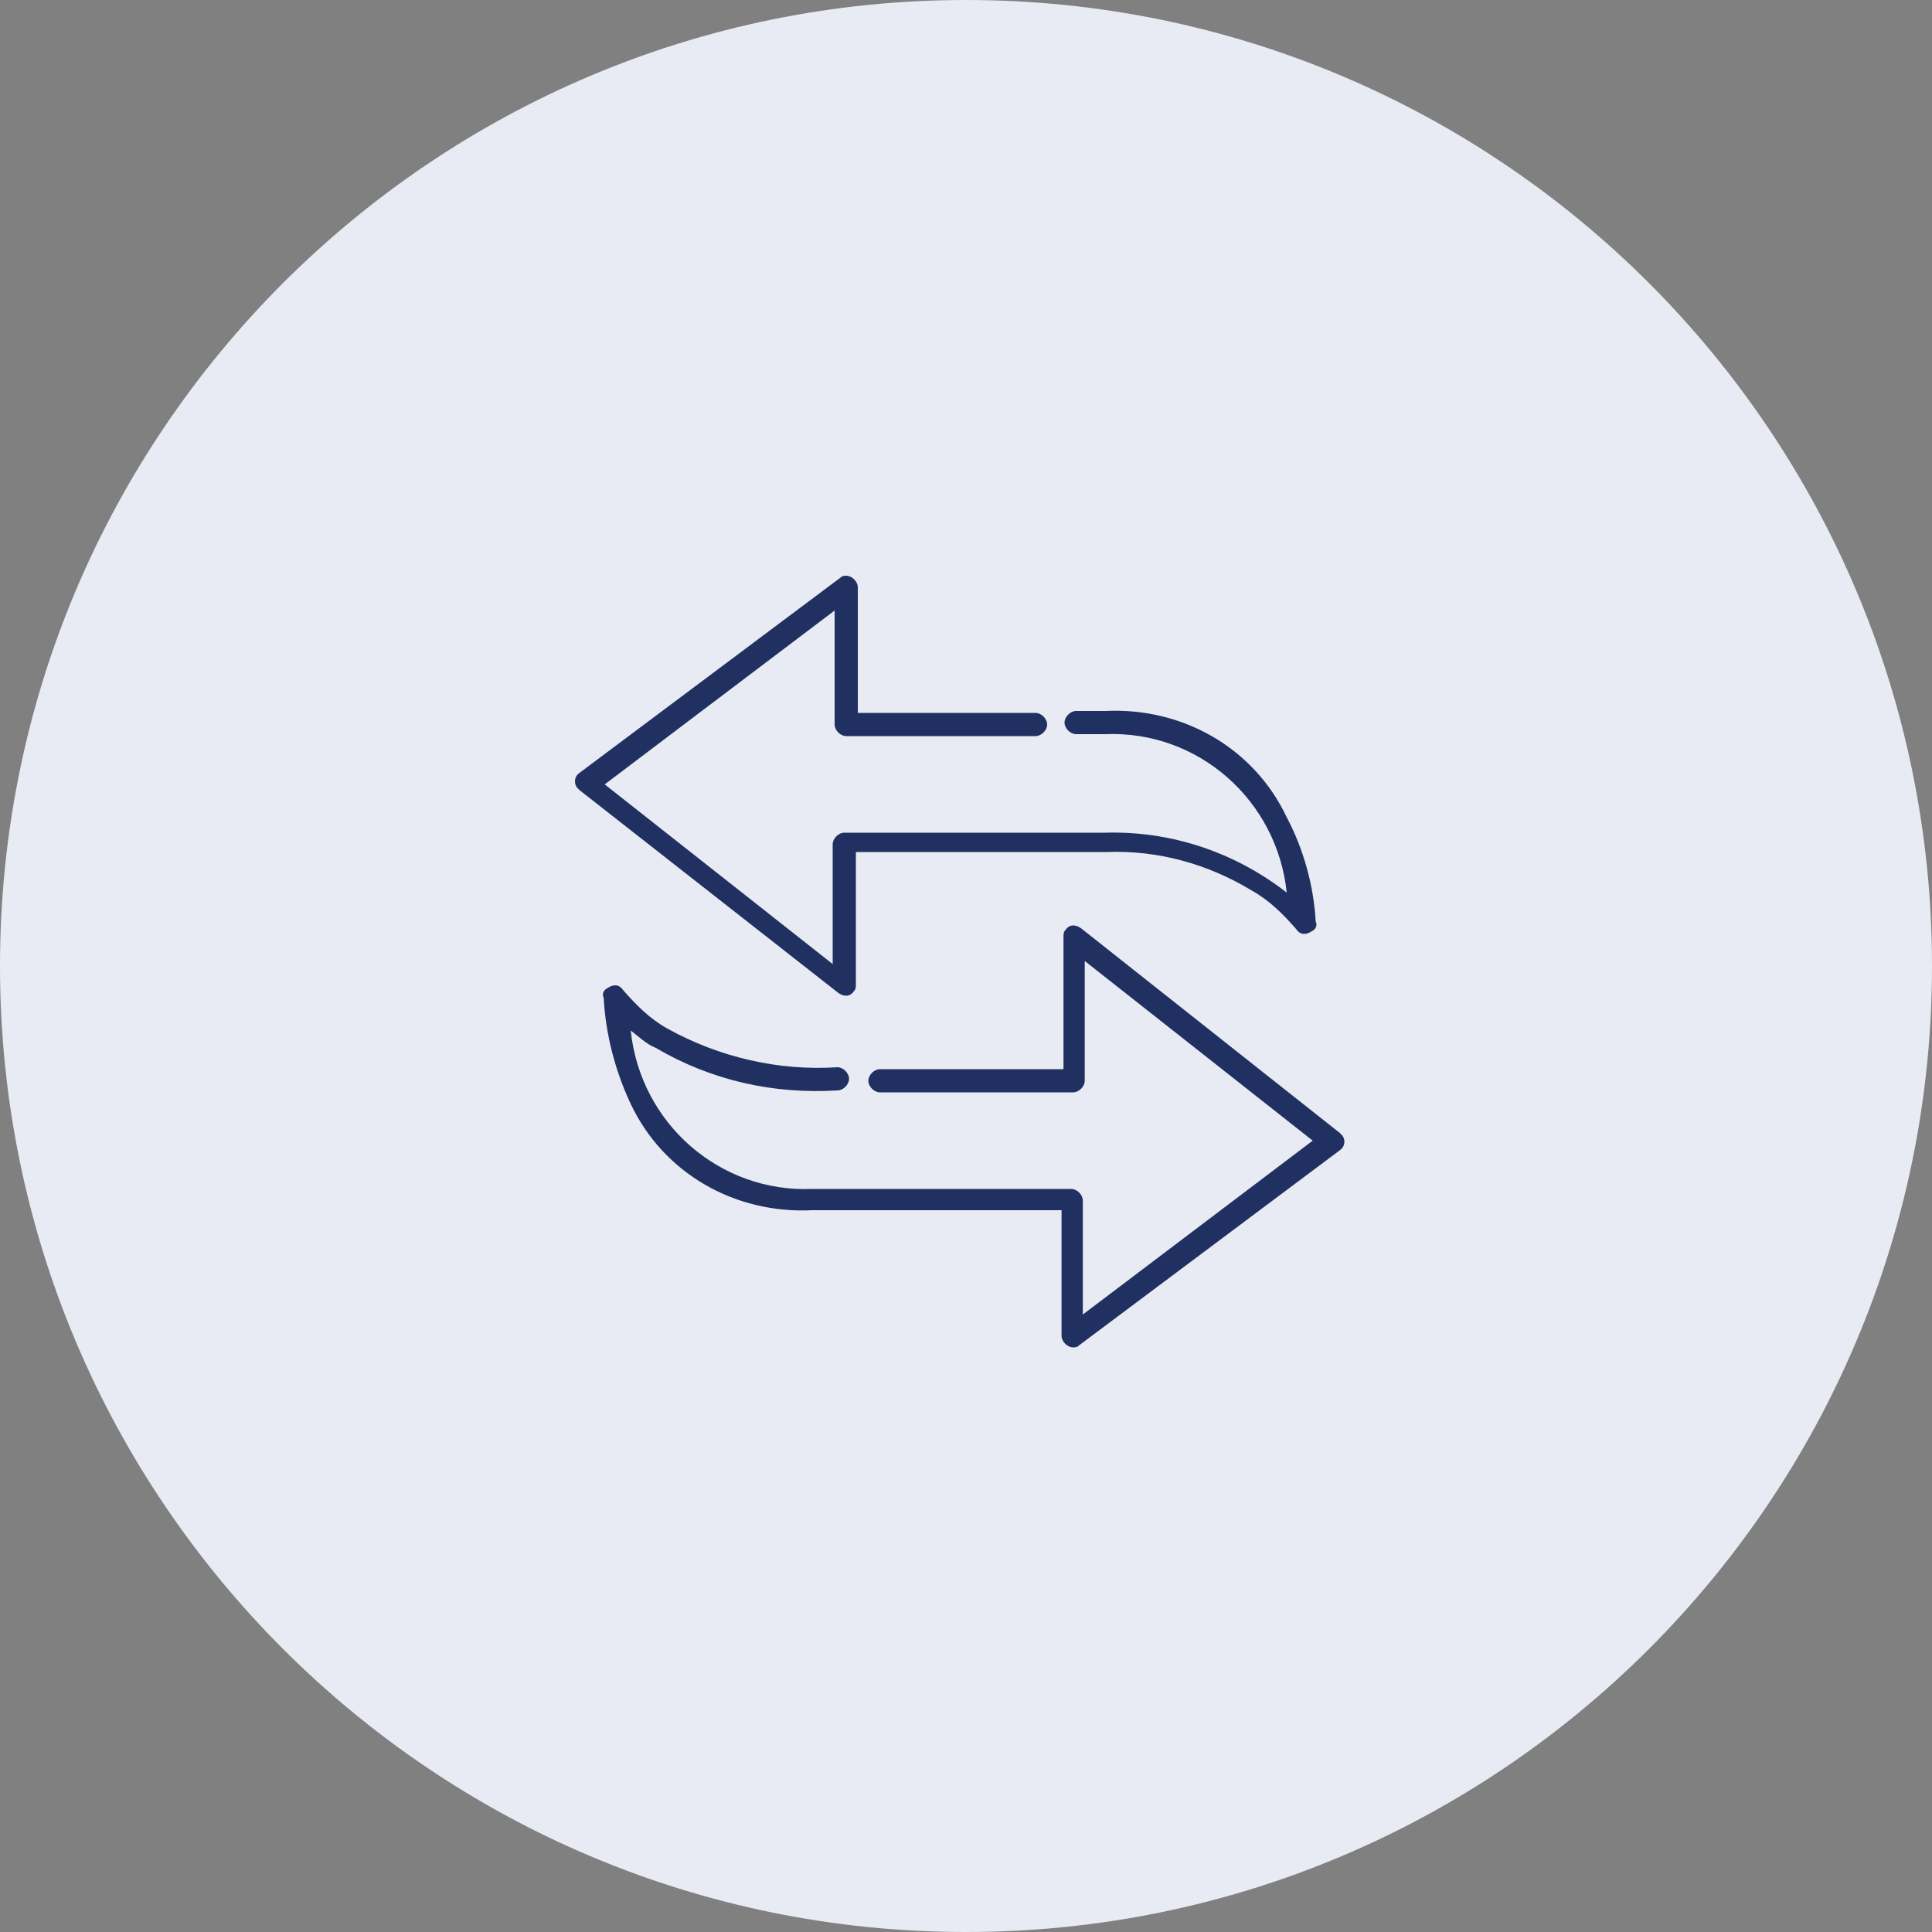 <?xml version="1.0" encoding="utf-8"?>
<!-- Generator: Adobe Illustrator 24.1.0, SVG Export Plug-In . SVG Version: 6.00 Build 0)  -->
<svg version="1.1" id="Layer_1" xmlns="http://www.w3.org/2000/svg" xmlns:xlink="http://www.w3.org/1999/xlink" x="0px" y="0px"
	 viewBox="0 0 100 100" style="enable-background:new 0 0 100 100;" xml:space="preserve">
<rect x="0" y="0" width="100" height="100" fill="#808080" stroke="none"/>
<style type="text/css">
	.productSt0{fill:#E8EBF3;}
	.productSt1{fill:#203061;}
</style>
<g id="productCategory" transform="translate(-362 -281)">
	<path id="Rectangle_18" class="productSt0" d="M412,281L412,281c27.6,0,50,22.4,50,50l0,0c0,27.6-22.4,50-50,50l0,0c-27.6,0-50-22.4-50-50
		l0,0C362,303.4,384.4,281,412,281z"/>
	<g id="swap" transform="translate(371.641 292)">
		<g id="Group_122" transform="translate(1.905 6.74)">
			<g id="Group_121">
				<path id="Path_11243" class="productSt1" d="M57.8,40.9L44.4,30.3c-0.3-0.2-0.6-0.2-0.8,0.1c-0.1,0.1-0.1,0.2-0.1,0.4v6.8H34
					c-0.3,0-0.6,0.3-0.6,0.6s0.3,0.6,0.6,0.6h10c0.3,0,0.6-0.3,0.6-0.6l0,0V32l11.8,9.3l-11.9,9v-5.9c0-0.3-0.3-0.6-0.6-0.6
					c0,0,0,0,0,0H30.5c-4.8,0.2-8.9-3.4-9.4-8.2c0.4,0.3,0.8,0.7,1.3,0.9c2.9,1.7,6.1,2.4,9.4,2.2c0.3,0,0.6-0.3,0.6-0.6
					s-0.3-0.6-0.6-0.6c-3,0.2-6.1-0.5-8.8-2c-0.9-0.5-1.6-1.2-2.3-2c-0.2-0.3-0.5-0.3-0.8-0.1c-0.2,0.1-0.3,0.3-0.2,0.5
					c0.1,1.9,0.6,3.8,1.4,5.5c1.7,3.6,5.4,5.7,9.4,5.5h12.9v6.5c0,0.3,0.3,0.6,0.6,0.6c0.1,0,0.2,0,0.3-0.1l13.5-10.1
					c0.3-0.2,0.3-0.6,0.1-0.8C57.8,40.9,57.8,40.9,57.8,40.9L57.8,40.9z"/>
			</g>
		</g>
		<g id="Group_124" transform="translate(1.359 0)">
			<g id="Group_123" transform="translate(0 0)">
				<path id="Path_11244" class="productSt1" d="M55.6,31.3c-1.7-3.6-5.4-5.7-9.4-5.5h-1.5c-0.3,0-0.6,0.3-0.6,0.6c0,0.3,0.3,0.6,0.6,0.6
					h1.5c4.8-0.2,8.9,3.4,9.4,8.2c-2.7-2.1-6-3.2-9.4-3.1H32.7c-0.3,0-0.6,0.3-0.6,0.6l0,0v6.2l-11.8-9.3l11.9-9v5.9
					c0,0.3,0.3,0.6,0.6,0.6l0,0h9.8c0.3,0,0.6-0.3,0.6-0.6c0-0.3-0.3-0.6-0.6-0.6c0,0,0,0,0,0h-9.2v-6.5c0-0.3-0.3-0.6-0.6-0.6
					c-0.1,0-0.2,0-0.3,0.1L19,29c-0.3,0.2-0.3,0.6-0.1,0.8c0,0,0.1,0.1,0.1,0.1l13.4,10.5c0.3,0.2,0.6,0.2,0.8-0.1
					c0.1-0.1,0.1-0.2,0.1-0.4v-6.8h13c2.6-0.1,5.2,0.6,7.5,2c0.9,0.5,1.6,1.2,2.3,2c0.2,0.3,0.5,0.3,0.8,0.1
					c0.2-0.1,0.3-0.3,0.2-0.5C57,34.9,56.5,33,55.6,31.3z"/>
			</g>
		</g>
	</g>
</g>
</svg>
